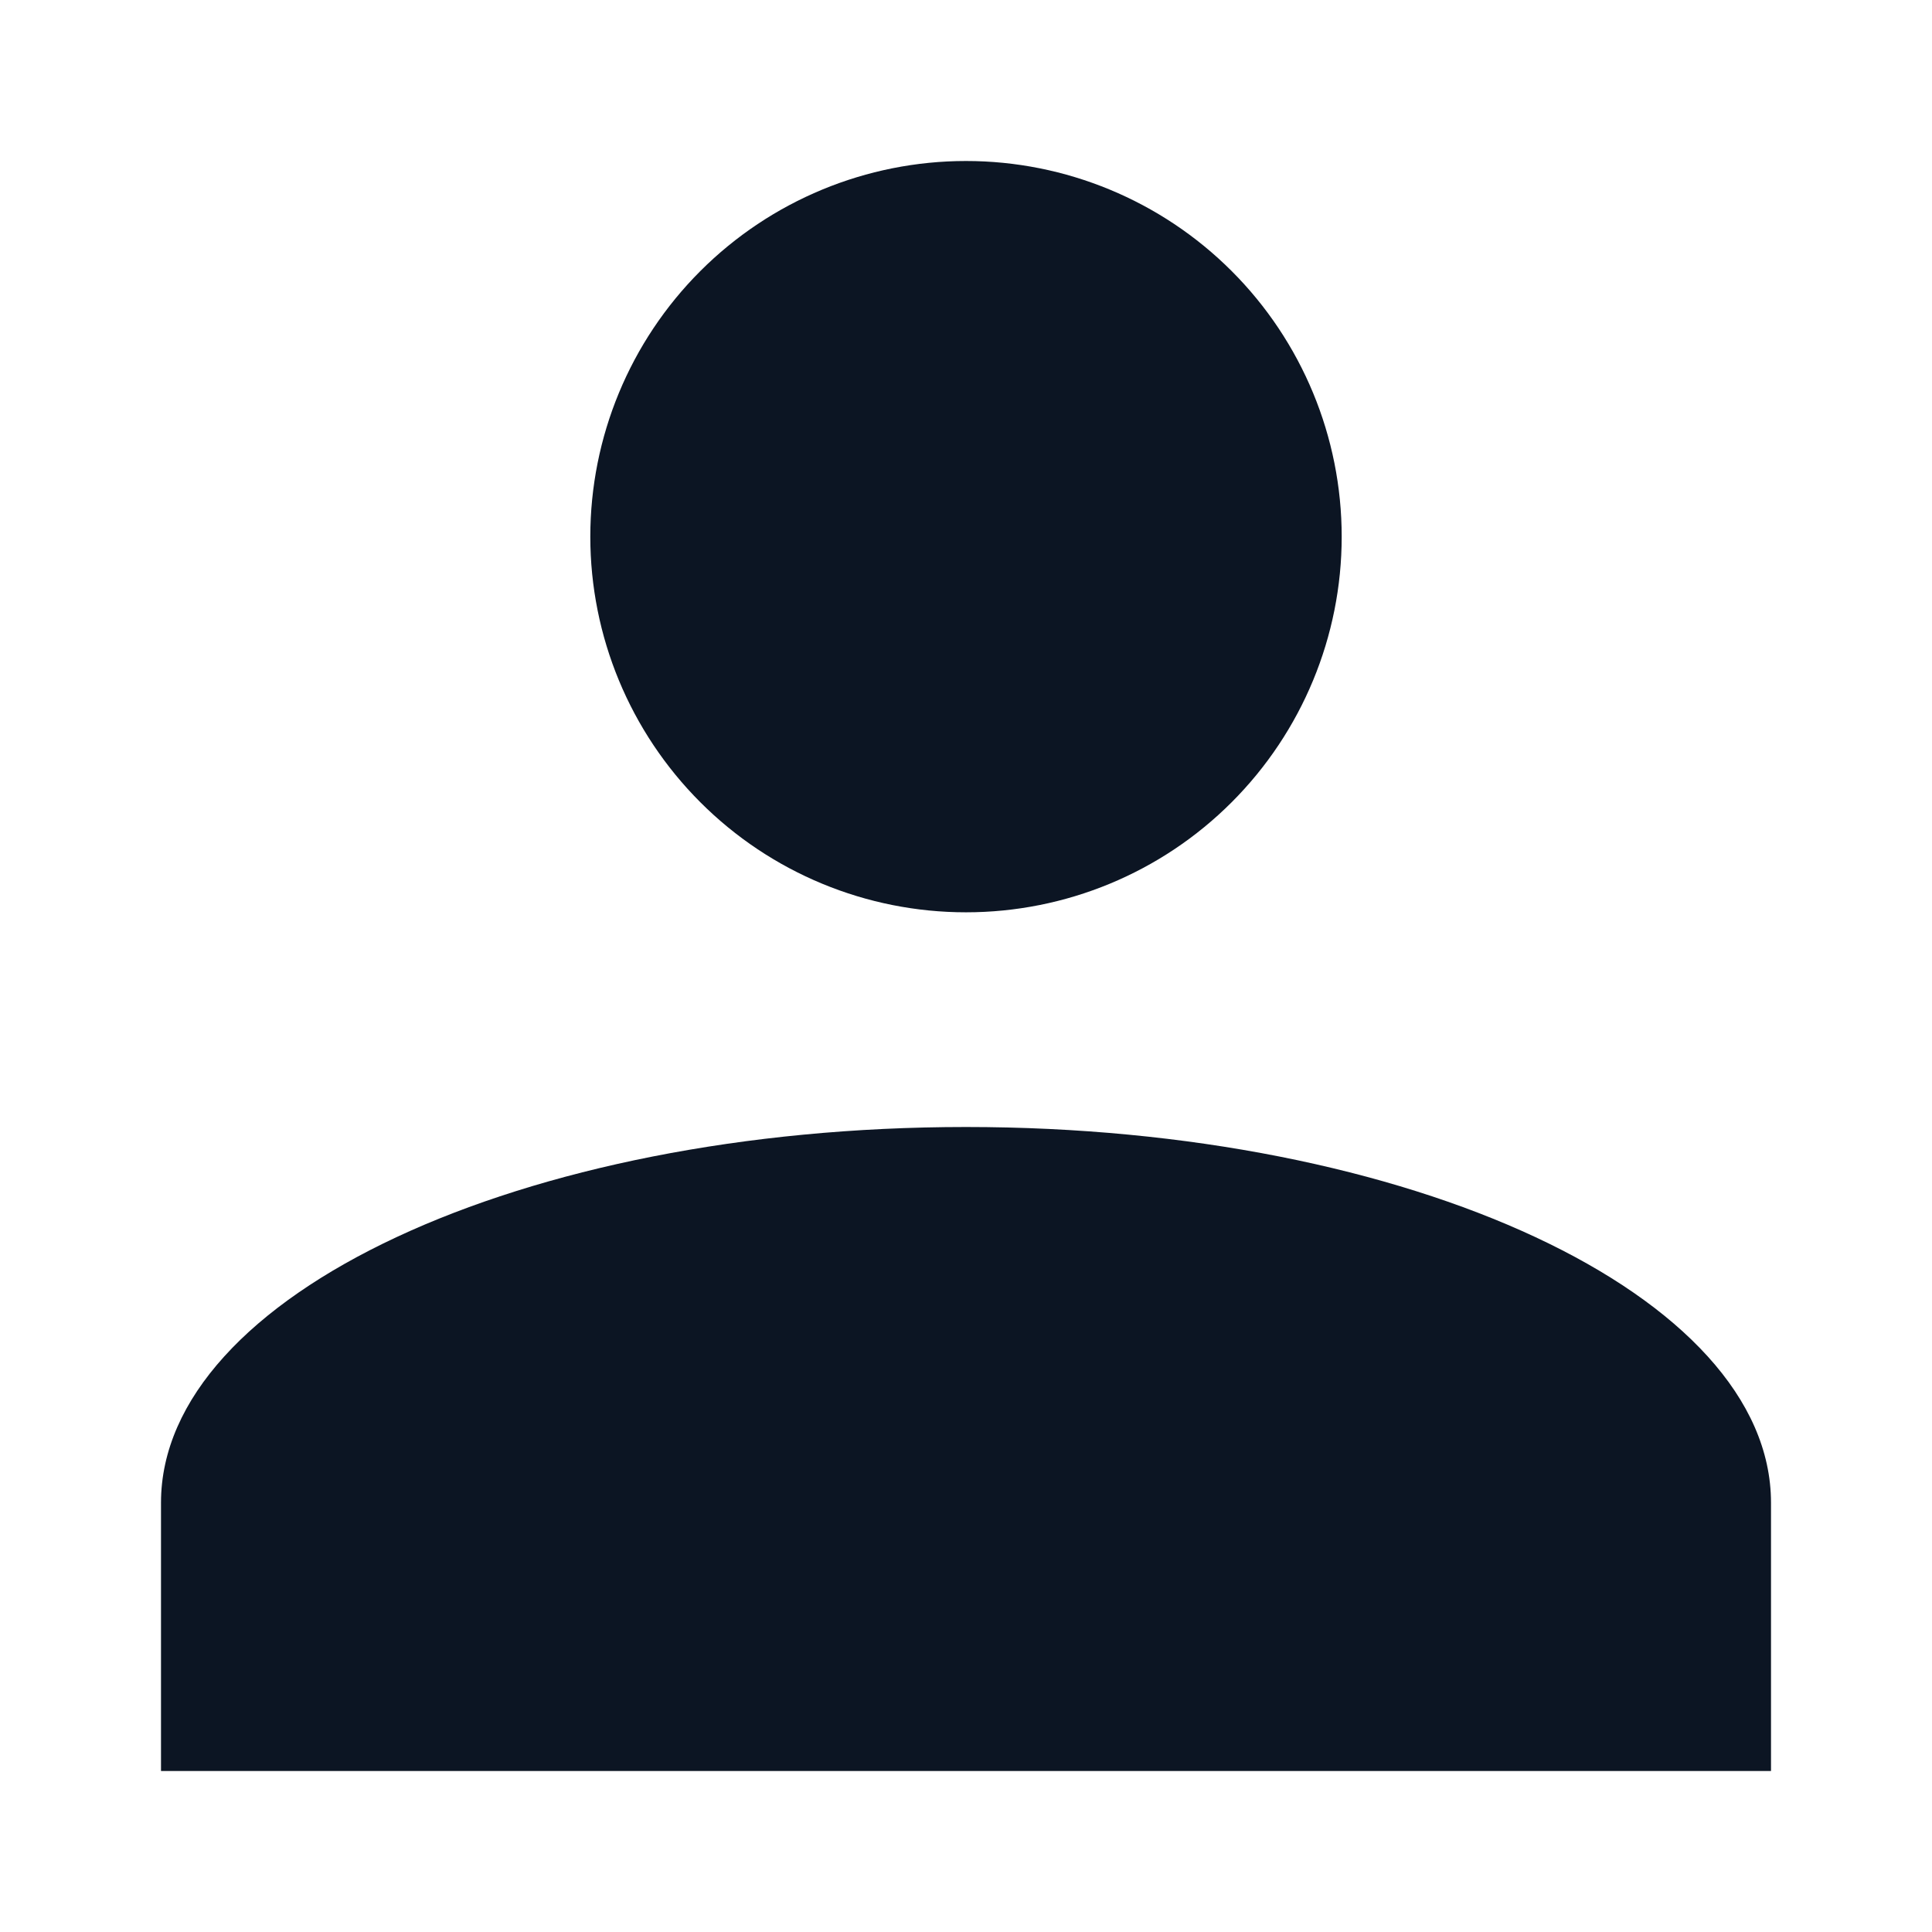 <svg width="24" height="24" viewBox="0 0 24 24" fill="none" xmlns="http://www.w3.org/2000/svg">
<path d="M12 14C17.523 14 22 16.089 22 18.667V22H2V18.667C2 16.089 6.477 14 12 14Z" fill="#0C1523"/>
<path d="M12 2C13.238 2 14.425 2.492 15.3 3.367C16.175 4.242 16.667 5.429 16.667 6.667C16.667 7.904 16.175 9.091 15.3 9.966C14.425 10.842 13.238 11.333 12 11.333C10.762 11.333 9.575 10.842 8.7 9.966C7.825 9.091 7.333 7.904 7.333 6.667C7.333 5.429 7.825 4.242 8.7 3.367C9.575 2.492 10.762 2 12 2Z" fill="#0C1523"/>
</svg>
